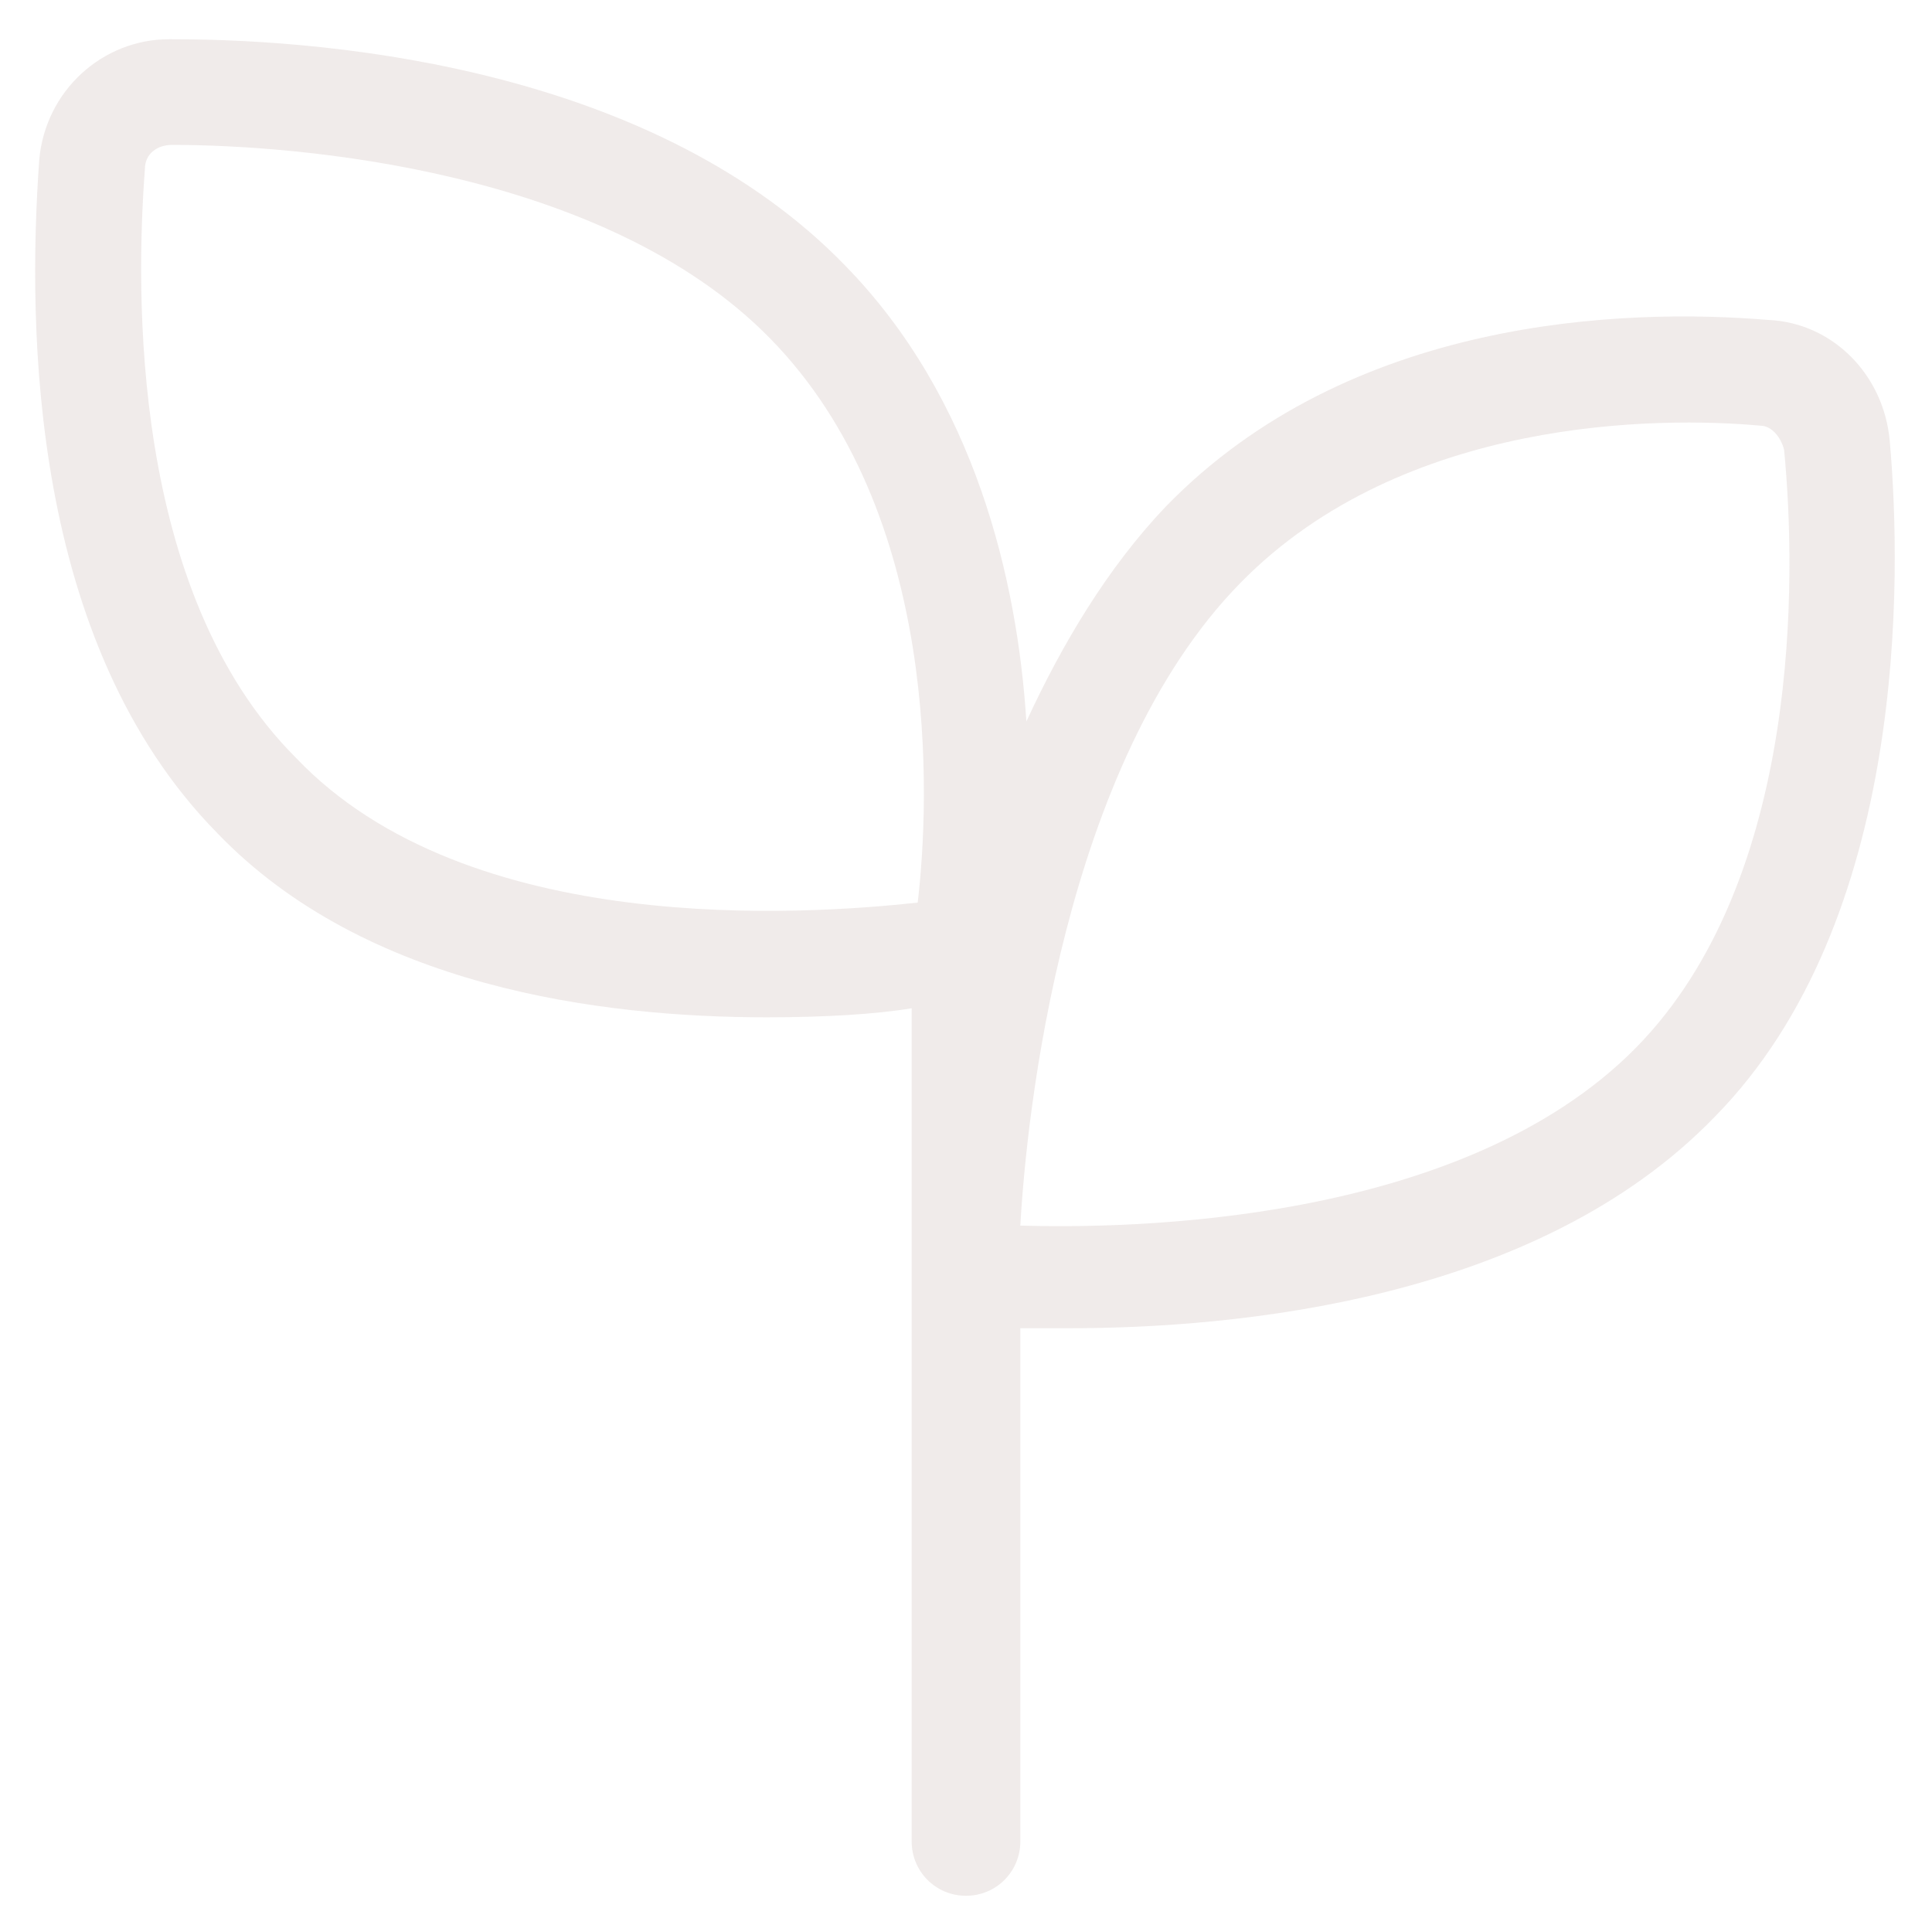 <svg width="75" height="75" viewBox="0 0 75 75" fill="none" xmlns="http://www.w3.org/2000/svg">
<path d="M73.359 17.109C73.125 14.531 71.133 12.539 68.672 12.422C63.047 11.953 52.383 12.305 45.234 19.688C43.008 22.031 41.25 24.961 39.844 28.008C39.492 22.5 37.852 15.469 32.812 10.312C25.547 2.812 13.359 1.523 6.68 1.523C6.68 1.523 6.68 1.523 6.562 1.523C3.984 1.523 1.758 3.516 1.523 6.211C1.055 12.773 1.172 24.961 8.438 32.344C14.18 38.32 23.32 39.492 29.766 39.492C31.992 39.492 33.984 39.375 35.391 39.141V71.484C35.391 72.656 36.328 73.594 37.5 73.594C38.672 73.594 39.609 72.656 39.609 71.484V51.562C40.195 51.562 40.781 51.562 41.484 51.562C47.93 51.562 59.648 50.508 66.562 43.359C74.062 35.742 73.828 22.383 73.359 17.109ZM11.484 29.414C5.039 22.969 5.273 11.25 5.625 6.562C5.625 5.977 6.094 5.625 6.68 5.625C11.484 5.625 23.438 6.562 29.883 13.125C36.562 19.922 36.094 31.055 35.625 35.039C31.289 35.508 18.164 36.445 11.484 29.414ZM63.516 40.664C56.719 47.578 43.711 47.695 39.609 47.578C39.844 43.359 41.25 29.648 48.164 22.617C54.492 16.172 64.453 16.172 68.32 16.523C68.789 16.523 69.141 16.992 69.258 17.461C69.727 22.266 69.961 34.102 63.516 40.664Z" fill="#EAE3E1" fill-opacity="0.7"/>
</svg>
